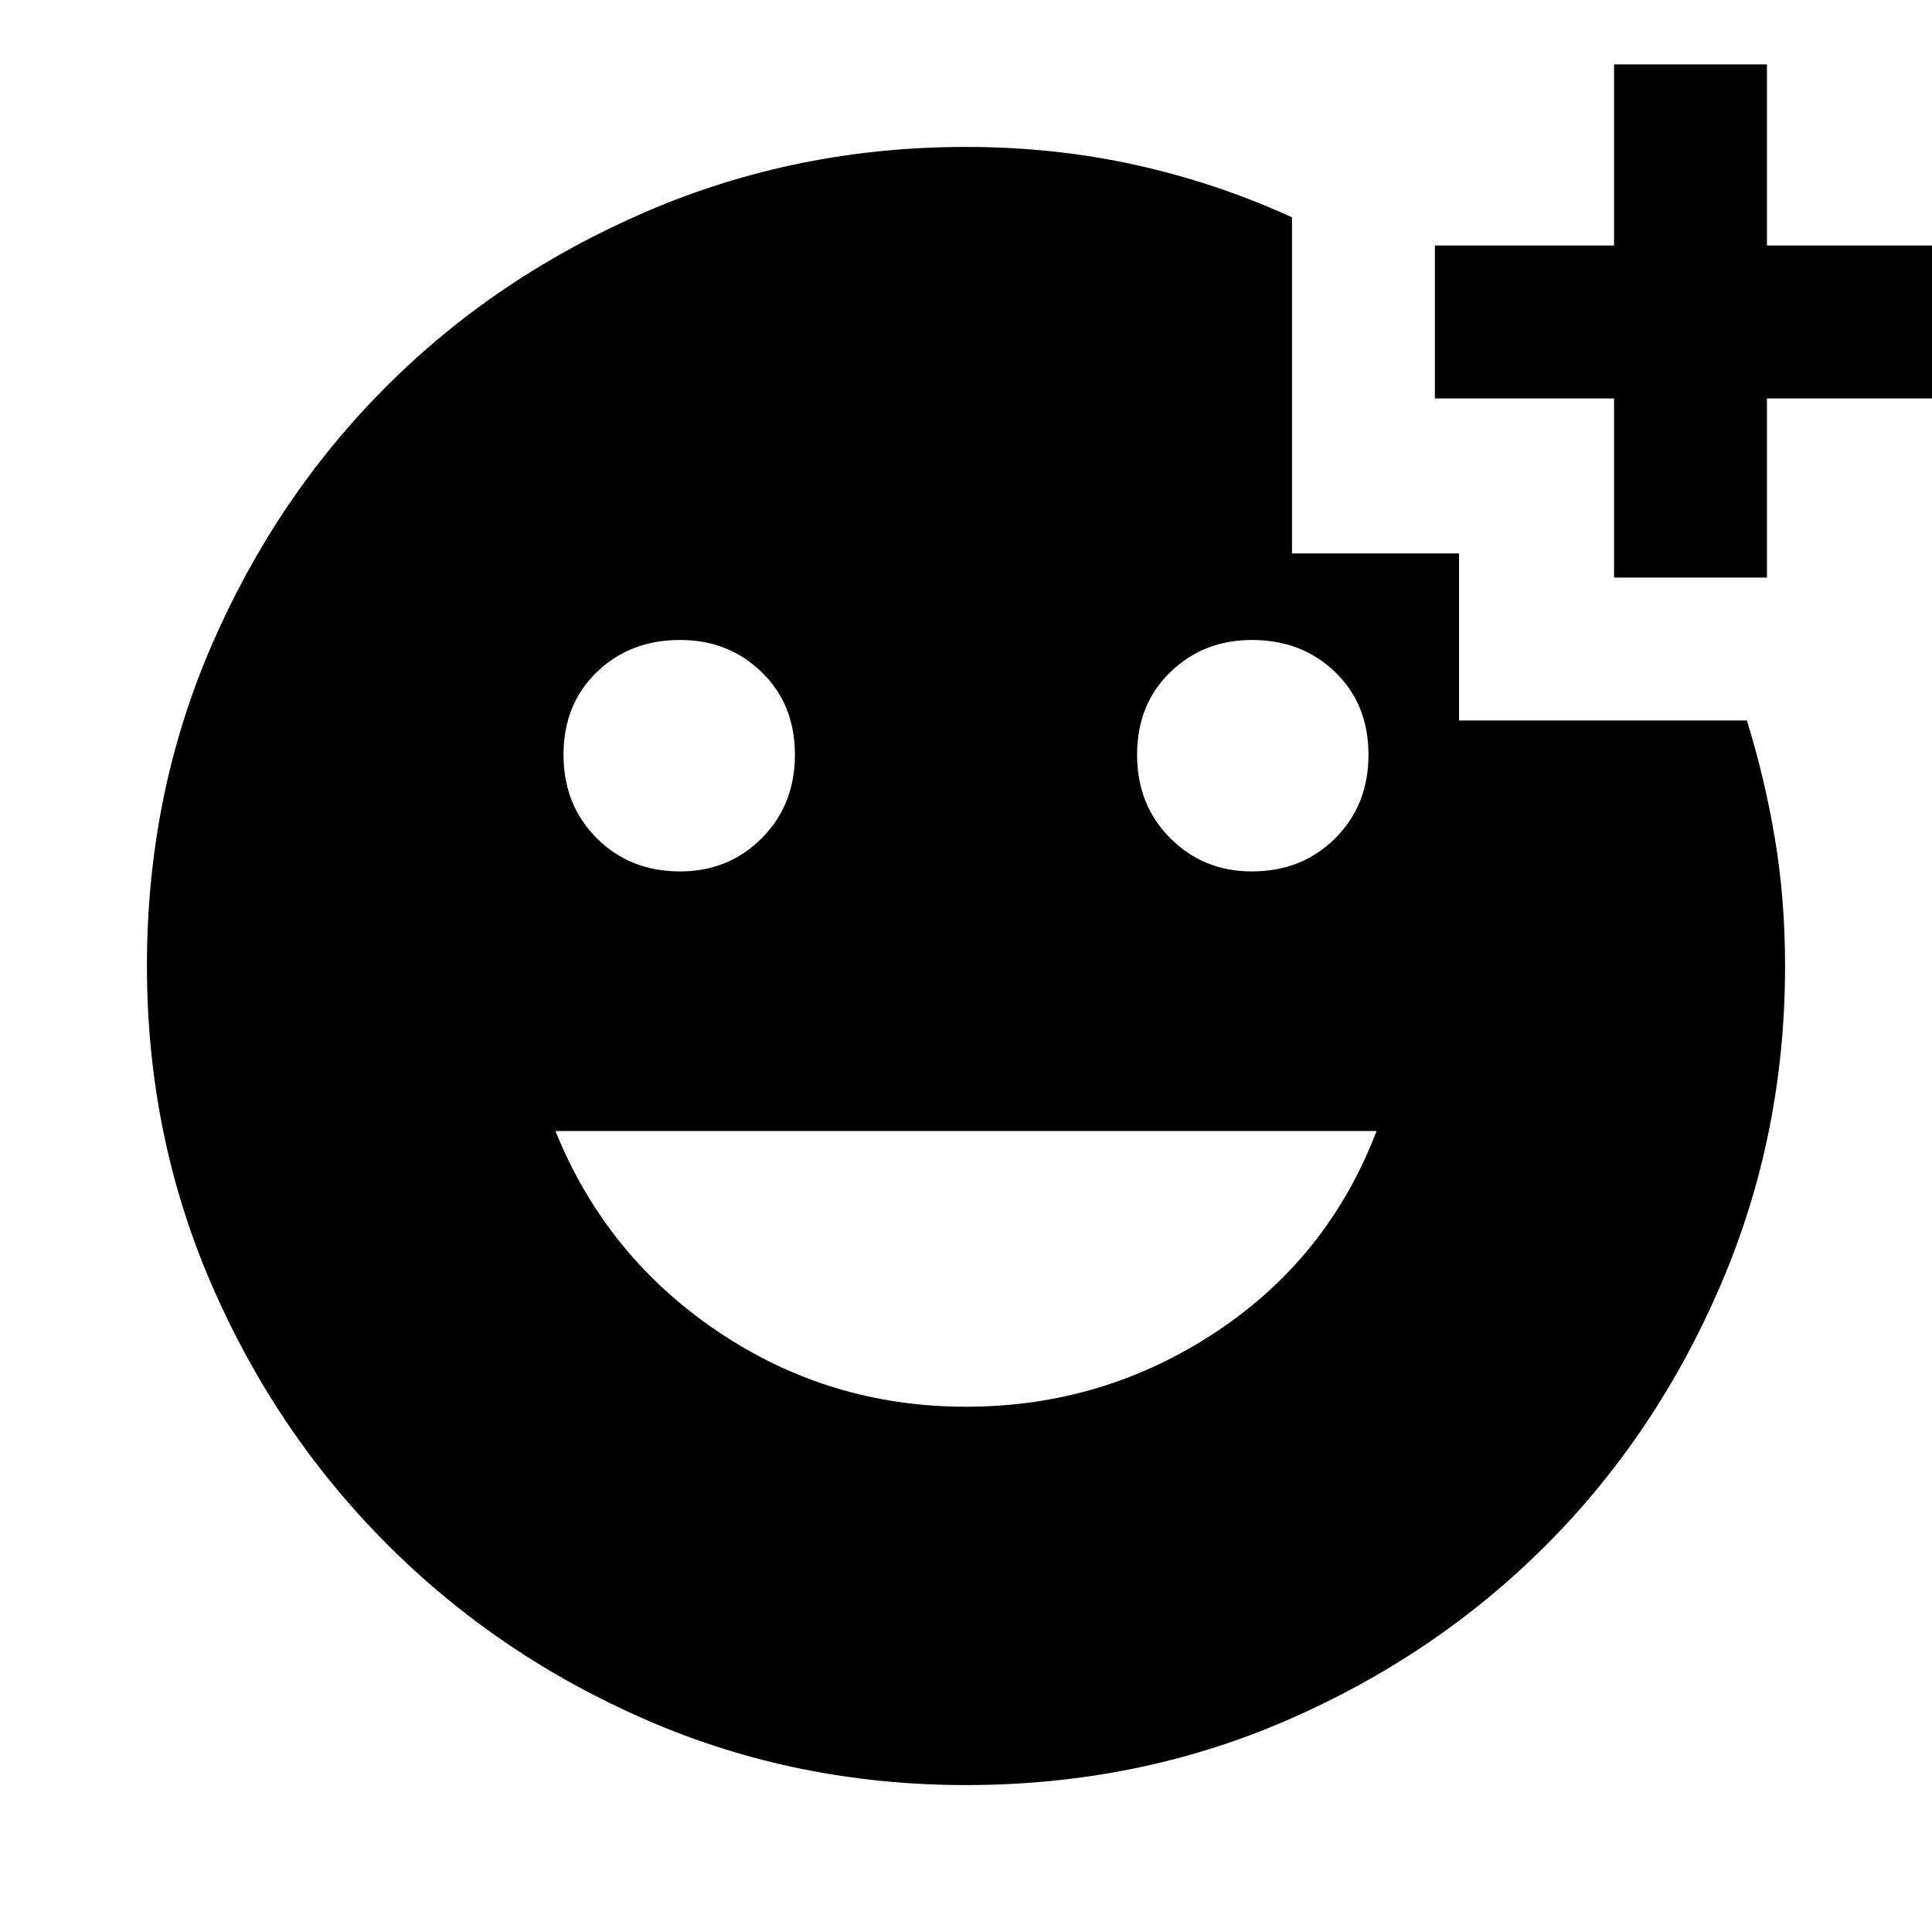 <svg xmlns="http://www.w3.org/2000/svg" height="40" width="40"><path d="M33.417 11.958V8.25H29.708V5.083H33.417V1.333H36.583V5.083H40.333V8.25H36.583V11.958ZM25.917 18.042Q26.958 18.042 27.646 17.354Q28.333 16.667 28.333 15.625Q28.333 14.583 27.646 13.917Q26.958 13.25 25.917 13.25Q24.917 13.25 24.229 13.917Q23.542 14.583 23.542 15.625Q23.542 16.667 24.229 17.354Q24.917 18.042 25.917 18.042ZM14.083 18.042Q15.083 18.042 15.771 17.354Q16.458 16.667 16.458 15.625Q16.458 14.583 15.771 13.917Q15.083 13.25 14.083 13.25Q13.042 13.25 12.354 13.917Q11.667 14.583 11.667 15.625Q11.667 16.667 12.354 17.354Q13.042 18.042 14.083 18.042ZM20 29.125Q22.833 29.125 25.167 27.583Q27.5 26.042 28.5 23.417H11.5Q12.542 26 14.854 27.562Q17.167 29.125 20 29.125ZM20 36.958Q16.5 36.958 13.417 35.625Q10.333 34.292 8.021 31.979Q5.708 29.667 4.375 26.583Q3.042 23.5 3.042 20Q3.042 16.458 4.375 13.375Q5.708 10.292 8 8Q10.292 5.708 13.396 4.375Q16.5 3.042 20 3.042Q21.833 3.042 23.521 3.417Q25.208 3.792 26.75 4.5V11.458H30.208V14.917H36.167Q36.542 16.125 36.75 17.375Q36.958 18.625 36.958 20Q36.958 23.5 35.625 26.604Q34.292 29.708 32 32Q29.708 34.292 26.625 35.625Q23.542 36.958 20 36.958Z"/></svg>